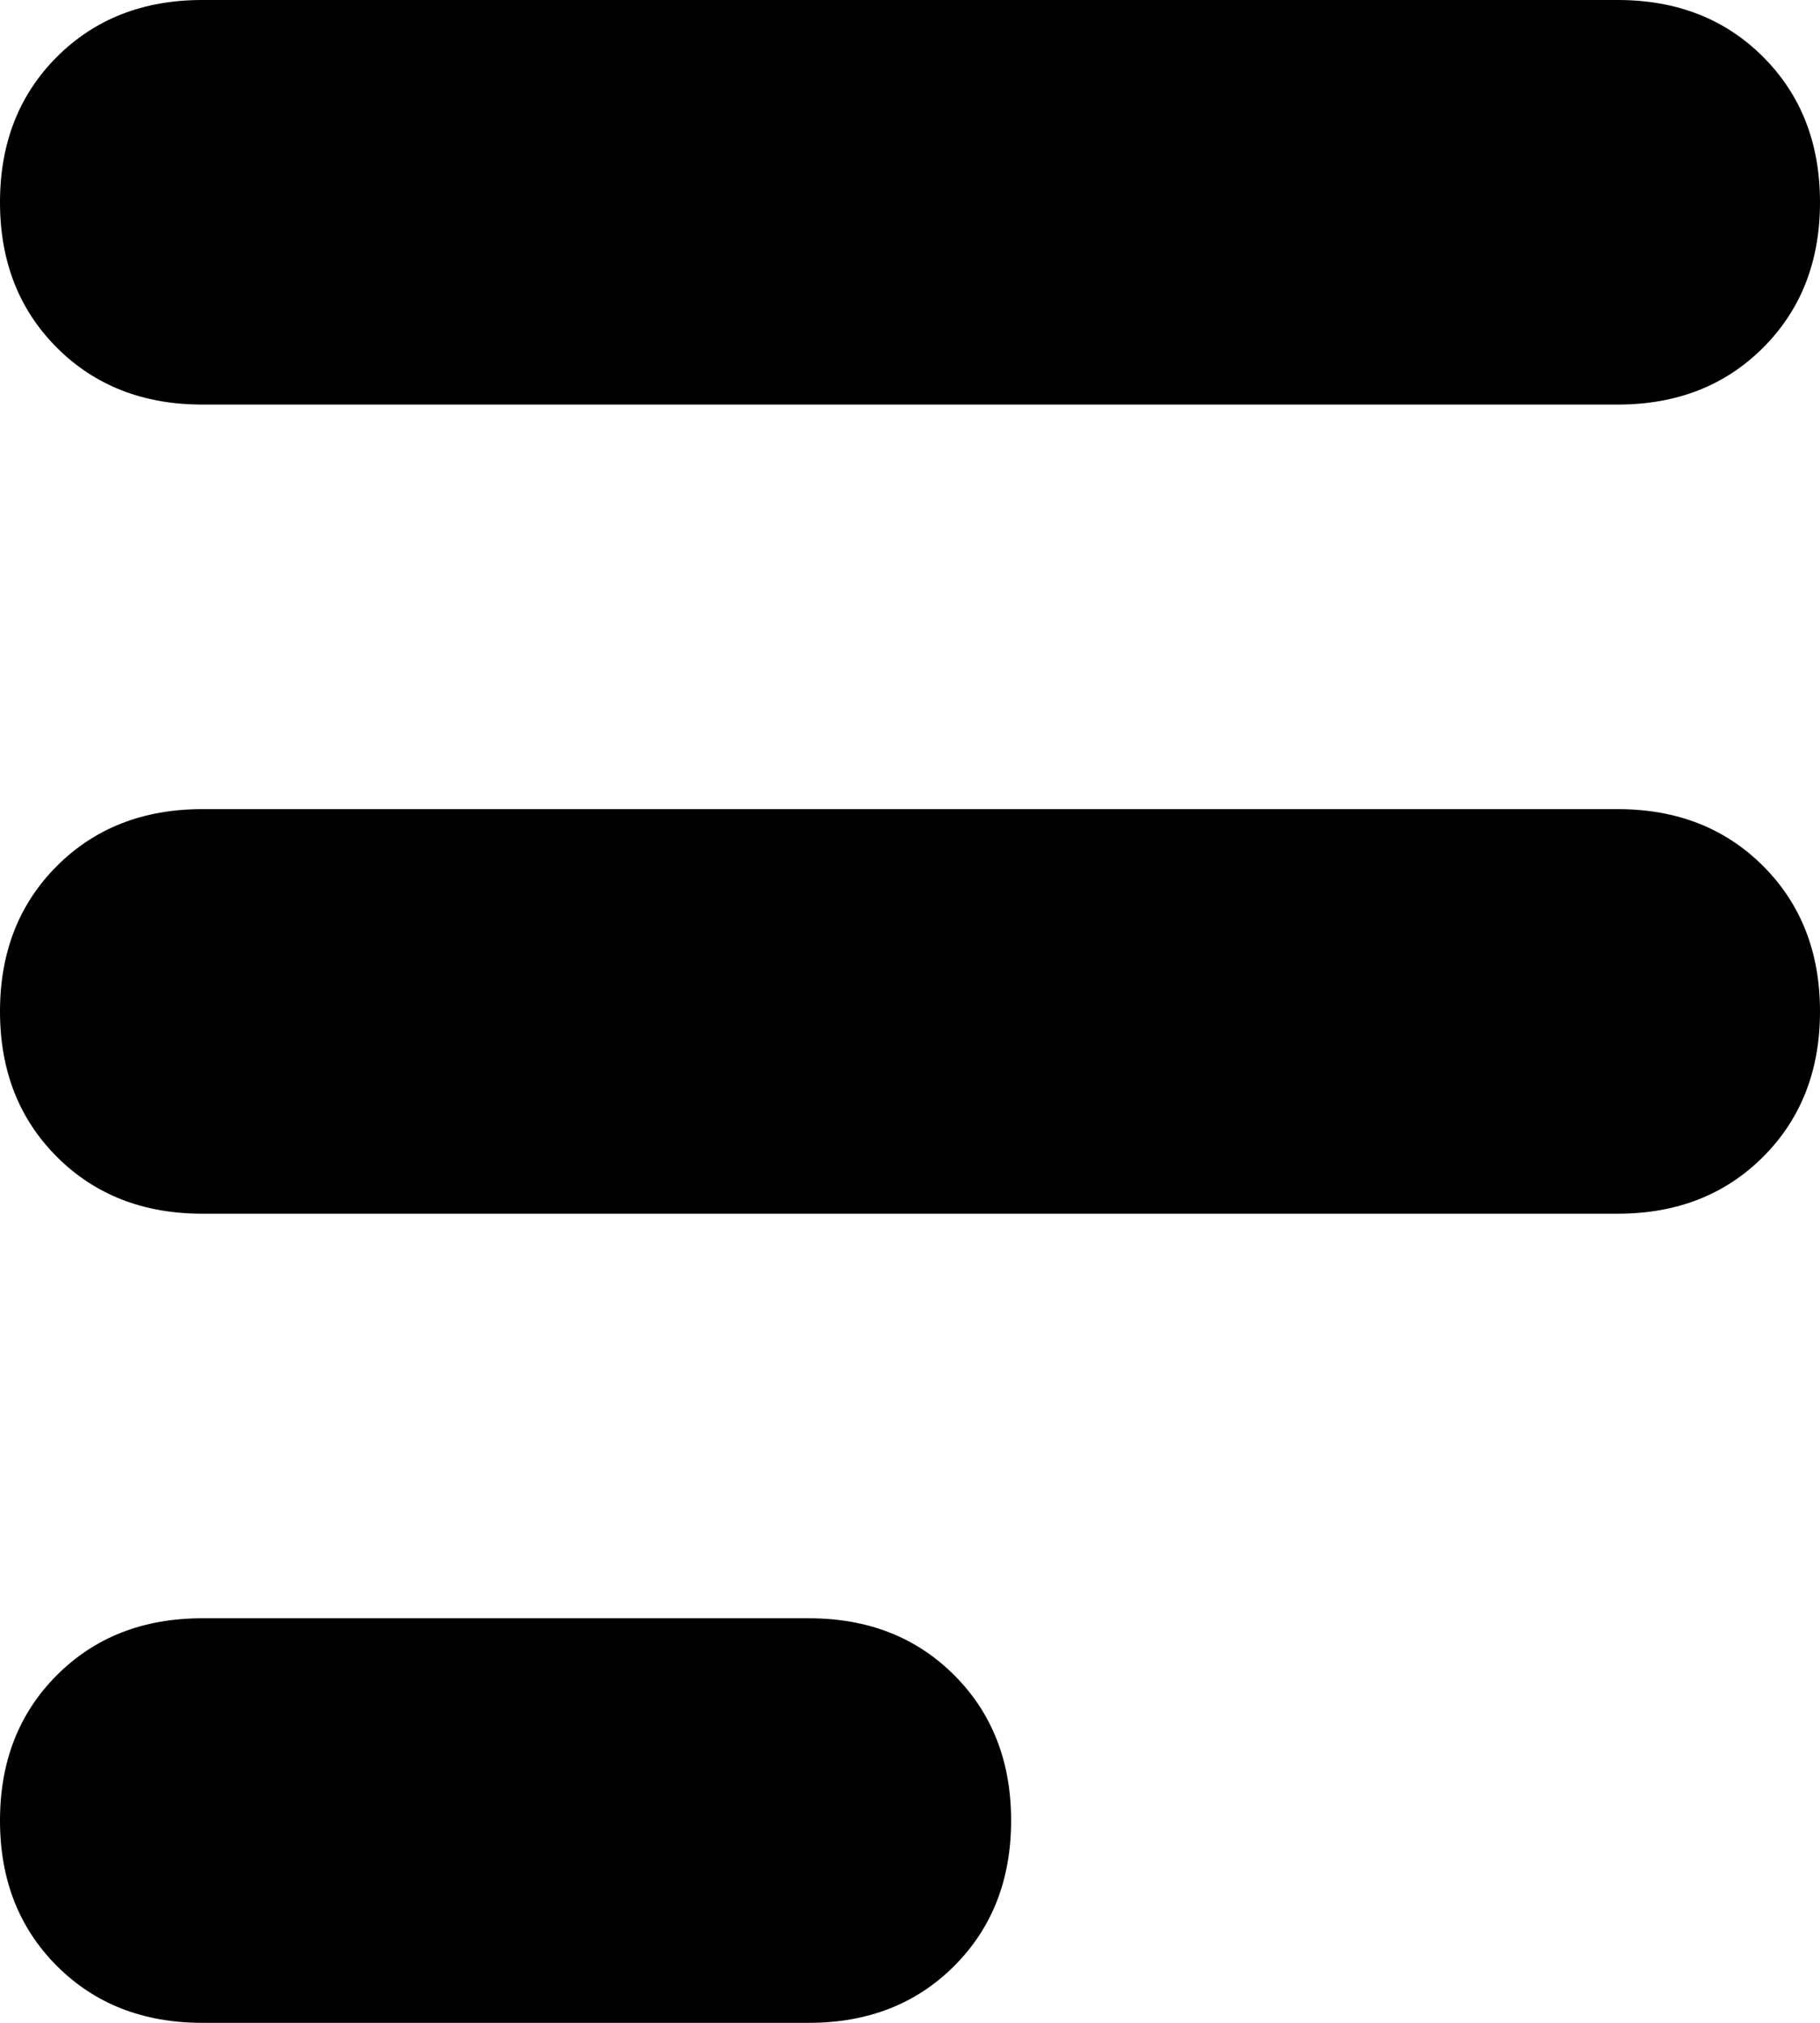 <svg xmlns="http://www.w3.org/2000/svg" viewBox="0 0 288 320">
    <path d="M 0 32 Q 0 18 9 9 L 9 9 Q 18 0 32 0 L 256 0 Q 270 0 279 9 Q 288 18 288 32 Q 288 46 279 55 Q 270 64 256 64 L 32 64 Q 18 64 9 55 Q 0 46 0 32 L 0 32 Z M 0 160 Q 0 146 9 137 L 9 137 Q 18 128 32 128 L 256 128 Q 270 128 279 137 Q 288 146 288 160 Q 288 174 279 183 Q 270 192 256 192 L 32 192 Q 18 192 9 183 Q 0 174 0 160 L 0 160 Z M 0 288 Q 0 274 9 265 L 9 265 Q 18 256 32 256 L 128 256 Q 142 256 151 265 Q 160 274 160 288 Q 160 302 151 311 Q 142 320 128 320 L 32 320 Q 18 320 9 311 Q 0 302 0 288 L 0 288 Z"/>
</svg>
